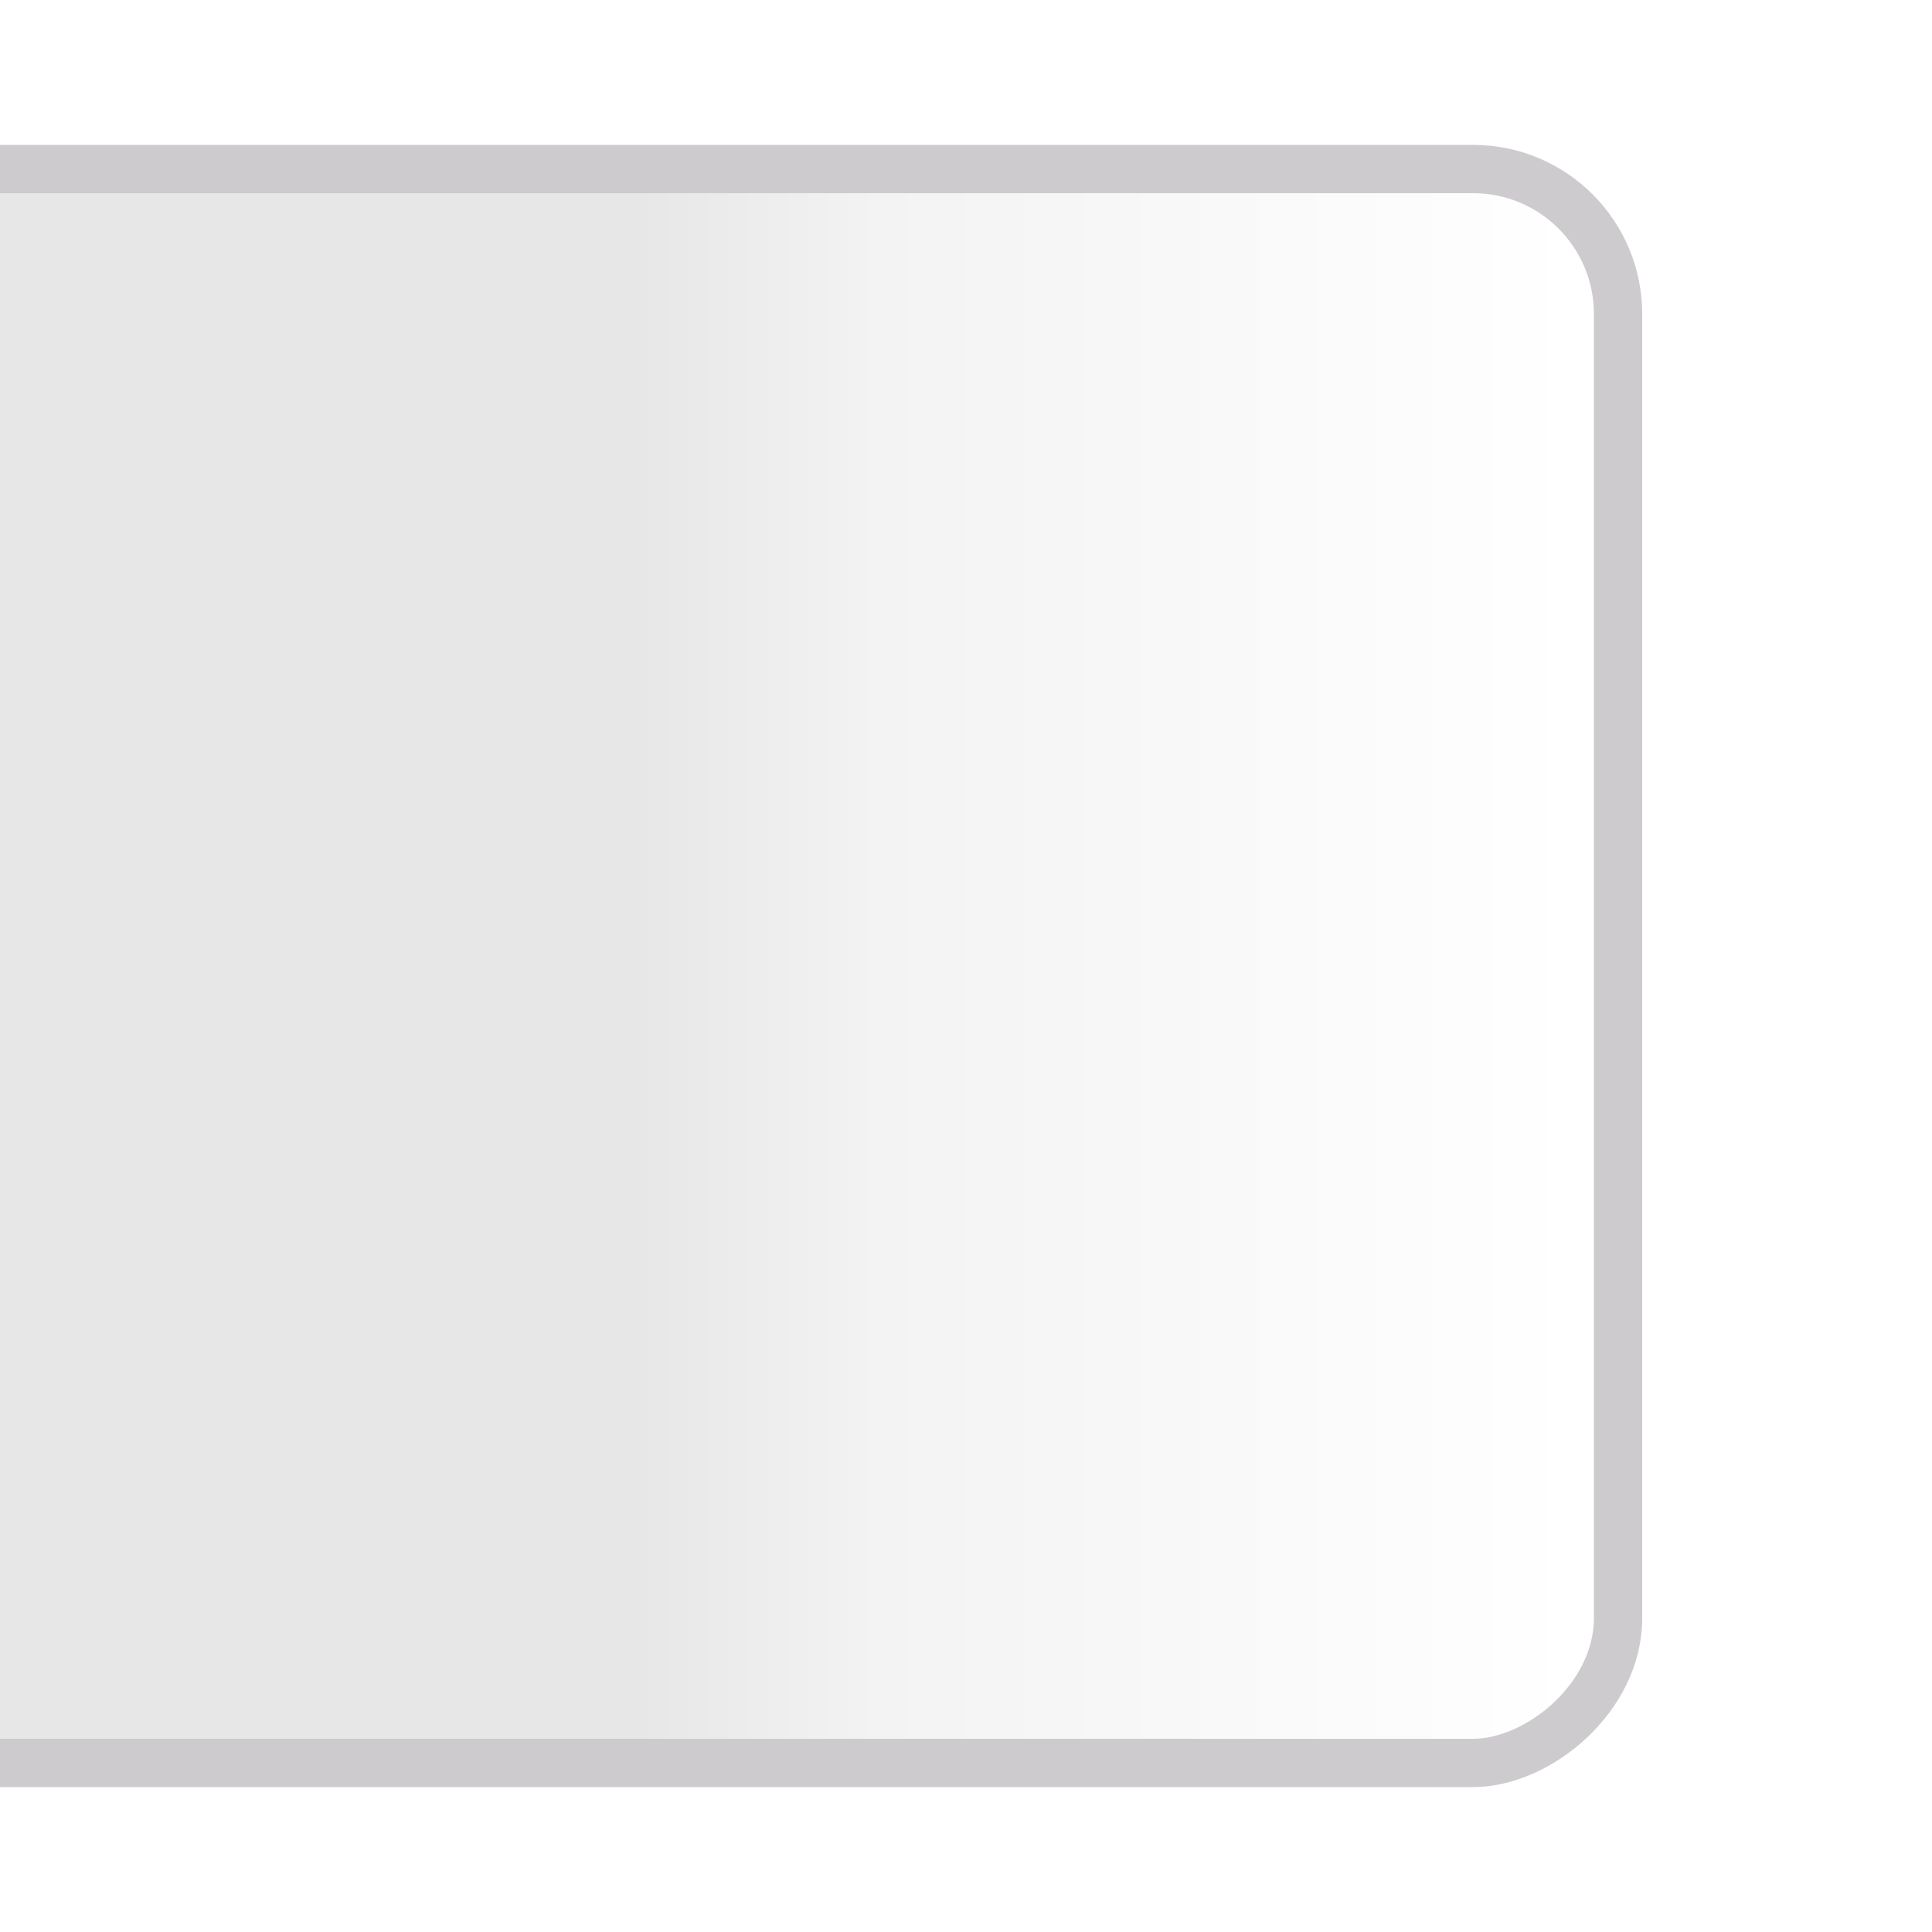<?xml version="1.0" encoding="UTF-8" standalone="no"?>
<!-- Created with Inkscape (http://www.inkscape.org/) -->

<svg
   xmlns:dc="http://purl.org/dc/elements/1.1/"
   xmlns:cc="http://creativecommons.org/ns#"
   xmlns:rdf="http://www.w3.org/1999/02/22-rdf-syntax-ns#"
   xmlns:svg="http://www.w3.org/2000/svg"
   xmlns="http://www.w3.org/2000/svg"
   xmlns:xlink="http://www.w3.org/1999/xlink"
   xmlns:sodipodi="http://sodipodi.sourceforge.net/DTD/sodipodi-0.dtd"
   xmlns:inkscape="http://www.inkscape.org/namespaces/inkscape"
   width="40"
   height="40"
   id="svg2"
   version="1.1"
   inkscape:version="0.48.0 r9654"
   sodipodi:docname="button_folder_icon_middle.svg"
   inkscape:export-filename="/home/gomar/hari/button_folder_icon_middle_left.png"
   inkscape:export-xdpi="90"
   inkscape:export-ydpi="90">
  <defs
     id="defs4">
    <linearGradient
       id="linearGradient4761">
      <stop
         id="stop4763"
         offset="0"
         style="stop-color:#ffffff;stop-opacity:0;" />
      <stop
         style="stop-color:#ffffff;stop-opacity:1;"
         offset="0.28"
         id="stop4765" />
      <stop
         style="stop-color:#ffffff;stop-opacity:1;"
         offset="0.72"
         id="stop4767" />
      <stop
         id="stop4769"
         offset="1"
         style="stop-color:#ffffff;stop-opacity:0;" />
    </linearGradient>
    <linearGradient
       id="linearGradient4709">
      <stop
         style="stop-color:#ffffff;stop-opacity:0;"
         offset="0"
         id="stop4711" />
      <stop
         id="stop4719"
         offset="0.333"
         style="stop-color:#ffffff;stop-opacity:1;" />
      <stop
         id="stop4717"
         offset="0.667"
         style="stop-color:#ffffff;stop-opacity:1;" />
      <stop
         style="stop-color:#ffffff;stop-opacity:0;"
         offset="1"
         id="stop4713" />
    </linearGradient>
    <linearGradient
       id="linearGradient4521">
      <stop
         id="stop4523"
         offset="0"
         style="stop-color:#999999;stop-opacity:1;" />
      <stop
         id="stop4525"
         offset="1"
         style="stop-color:#999999;stop-opacity:0;" />
    </linearGradient>
    <linearGradient
       id="linearGradient4229">
      <stop
         style="stop-color:#808080;stop-opacity:1;"
         offset="0"
         id="stop4231" />
      <stop
         style="stop-color:#808080;stop-opacity:0;"
         offset="1"
         id="stop4233" />
    </linearGradient>
    <linearGradient
       id="linearGradient4122">
      <stop
         style="stop-color:#e7e7e7;stop-opacity:1"
         offset="0"
         id="stop4124" />
      <stop
         id="stop4130"
         offset="0.255"
         style="stop-color:#f3f3f3;stop-opacity:1;" />
      <stop
         style="stop-color:#ffffff;stop-opacity:1;"
         offset="1"
         id="stop4126" />
    </linearGradient>
    <linearGradient
       inkscape:collect="always"
       xlink:href="#linearGradient4122"
       id="linearGradient4128"
       x1="18"
       y1="1034.362"
       x2="18"
       y2="1014.362"
       gradientUnits="userSpaceOnUse"
       gradientTransform="matrix(0.868,0,0,0.974,1018.033,-1020.683)" />
    <filter
       inkscape:collect="always"
       id="filter4630"
       x="-0.102"
       width="1.204"
       y="-0.091"
       height="1.182">
      <feGaussianBlur
         inkscape:collect="always"
         stdDeviation="1.4"
         id="feGaussianBlur4632" />
    </filter>
    <linearGradient
       inkscape:collect="always"
       xlink:href="#linearGradient4229"
       id="linearGradient4235"
       x1="21.684"
       y1="1032.101"
       x2="27"
       y2="1032.101"
       gradientUnits="userSpaceOnUse" />
    <linearGradient
       inkscape:collect="always"
       xlink:href="#linearGradient4229"
       id="linearGradient4239"
       gradientUnits="userSpaceOnUse"
       x1="21.684"
       y1="1032.101"
       x2="27"
       y2="1032.101"
       gradientTransform="matrix(-1,0,0,1,31.086,0)" />
    <linearGradient
       inkscape:collect="always"
       xlink:href="#linearGradient4229-5"
       id="linearGradient4235-4"
       x1="21.684"
       y1="1032.101"
       x2="27"
       y2="1032.101"
       gradientUnits="userSpaceOnUse" />
    <linearGradient
       id="linearGradient4229-5">
      <stop
         style="stop-color:#808080;stop-opacity:1;"
         offset="0"
         id="stop4231-2" />
      <stop
         style="stop-color:#808080;stop-opacity:0;"
         offset="1"
         id="stop4233-5" />
    </linearGradient>
    <linearGradient
       inkscape:collect="always"
       xlink:href="#linearGradient4229-5"
       id="linearGradient4239-4"
       gradientUnits="userSpaceOnUse"
       x1="21.684"
       y1="1032.101"
       x2="27"
       y2="1032.101"
       gradientTransform="matrix(-1,0,0,1,31.086,0)" />
    <linearGradient
       inkscape:collect="always"
       xlink:href="#linearGradient4229-5"
       id="linearGradient4247-7"
       gradientUnits="userSpaceOnUse"
       x1="21.684"
       y1="1032.101"
       x2="27"
       y2="1032.101"
       gradientTransform="translate(0.725,0.725)" />
    <linearGradient
       inkscape:collect="always"
       xlink:href="#linearGradient4229-5"
       id="linearGradient4249-4"
       gradientUnits="userSpaceOnUse"
       gradientTransform="matrix(-1,0,0,1,31.811,0.725)"
       x1="21.684"
       y1="1032.101"
       x2="27"
       y2="1032.101" />
    <filter
       color-interpolation-filters="sRGB"
       inkscape:collect="always"
       id="filter4630-8"
       x="-0.102"
       width="1.204"
       y="-0.091"
       height="1.182">
      <feGaussianBlur
         inkscape:collect="always"
         stdDeviation="1.4"
         id="feGaussianBlur4632-8" />
    </filter>
    <linearGradient
       inkscape:collect="always"
       xlink:href="#linearGradient4521"
       id="linearGradient4515"
       gradientUnits="userSpaceOnUse"
       gradientTransform="matrix(-1,0,0,1,31.489,0)"
       x1="21.684"
       y1="1032.101"
       x2="27"
       y2="1032.101" />
    <linearGradient
       inkscape:collect="always"
       xlink:href="#linearGradient4521"
       id="linearGradient4519"
       gradientUnits="userSpaceOnUse"
       x1="21.684"
       y1="1032.101"
       x2="27"
       y2="1032.101"
       gradientTransform="translate(0.403,0)" />
    <linearGradient
       inkscape:collect="always"
       xlink:href="#linearGradient4521-6"
       id="linearGradient4515-2"
       gradientUnits="userSpaceOnUse"
       gradientTransform="matrix(-1,0,0,1,31.489,-1016.362)"
       x1="21.684"
       y1="1032.101"
       x2="27"
       y2="1032.101" />
    <linearGradient
       id="linearGradient4521-6">
      <stop
         id="stop4523-6"
         offset="0"
         style="stop-color:#ffffff;stop-opacity:1;" />
      <stop
         id="stop4525-4"
         offset="1"
         style="stop-color:#ffffff;stop-opacity:0;" />
    </linearGradient>
    <linearGradient
       inkscape:collect="always"
       xlink:href="#linearGradient4521-6"
       id="linearGradient4519-9"
       gradientUnits="userSpaceOnUse"
       x1="21.684"
       y1="1032.101"
       x2="27"
       y2="1032.101"
       gradientTransform="translate(0.403,-1016.362)" />
    <linearGradient
       inkscape:collect="always"
       xlink:href="#linearGradient4229-0"
       id="linearGradient4247-5"
       gradientUnits="userSpaceOnUse"
       x1="21.684"
       y1="1032.101"
       x2="27"
       y2="1032.101"
       gradientTransform="translate(0.725,0.725)" />
    <linearGradient
       id="linearGradient4229-0">
      <stop
         style="stop-color:#808080;stop-opacity:1;"
         offset="0"
         id="stop4231-4" />
      <stop
         style="stop-color:#808080;stop-opacity:0;"
         offset="1"
         id="stop4233-8" />
    </linearGradient>
    <linearGradient
       y2="1032.101"
       x2="27"
       y1="1032.101"
       x1="21.684"
       gradientTransform="matrix(-1,0,0,1,31.811,0.725)"
       gradientUnits="userSpaceOnUse"
       id="linearGradient4566"
       xlink:href="#linearGradient4229-0"
       inkscape:collect="always" />
    <linearGradient
       inkscape:collect="always"
       xlink:href="#linearGradient4709"
       id="linearGradient4715"
       x1="4"
       y1="1049.362"
       x2="29"
       y2="1049.362"
       gradientUnits="userSpaceOnUse"
       spreadMethod="pad" />
    <linearGradient
       inkscape:collect="always"
       xlink:href="#linearGradient4709-4"
       id="linearGradient4715-9"
       x1="4"
       y1="1049.362"
       x2="29"
       y2="1049.362"
       gradientUnits="userSpaceOnUse"
       spreadMethod="pad" />
    <linearGradient
       id="linearGradient4709-4">
      <stop
         style="stop-color:#ffffff;stop-opacity:0;"
         offset="0"
         id="stop4711-9" />
      <stop
         id="stop4719-0"
         offset="0.333"
         style="stop-color:#ffffff;stop-opacity:1;" />
      <stop
         id="stop4717-9"
         offset="0.667"
         style="stop-color:#ffffff;stop-opacity:1;" />
      <stop
         style="stop-color:#ffffff;stop-opacity:0;"
         offset="1"
         id="stop4713-1" />
    </linearGradient>
    <linearGradient
       y2="1049.362"
       x2="29"
       y1="1049.362"
       x1="4"
       spreadMethod="pad"
       gradientUnits="userSpaceOnUse"
       id="linearGradient4738"
       xlink:href="#linearGradient4761"
       inkscape:collect="always"
       gradientTransform="translate(0,-17)" />
    <linearGradient
       y2="1049.362"
       x2="29"
       y1="1049.362"
       x1="4"
       spreadMethod="pad"
       gradientUnits="userSpaceOnUse"
       id="linearGradient4738-7"
       xlink:href="#linearGradient4761-7"
       inkscape:collect="always"
       gradientTransform="translate(0,-17)" />
    <linearGradient
       id="linearGradient4761-7">
      <stop
         id="stop4763-1"
         offset="0"
         style="stop-color:#ffffff;stop-opacity:0;" />
      <stop
         style="stop-color:#ffffff;stop-opacity:1;"
         offset="0.28"
         id="stop4765-1" />
      <stop
         style="stop-color:#ffffff;stop-opacity:1;"
         offset="0.72"
         id="stop4767-5" />
      <stop
         id="stop4769-9"
         offset="1"
         style="stop-color:#ffffff;stop-opacity:0;" />
    </linearGradient>
    <linearGradient
       y2="1049.362"
       x2="29"
       y1="1049.362"
       x1="4"
       spreadMethod="pad"
       gradientTransform="translate(0,-17)"
       gradientUnits="userSpaceOnUse"
       id="linearGradient4807"
       xlink:href="#linearGradient4761-7"
       inkscape:collect="always" />
    <linearGradient
       inkscape:collect="always"
       xlink:href="#linearGradient4761-7"
       id="linearGradient4844"
       gradientUnits="userSpaceOnUse"
       gradientTransform="translate(0,-17)"
       spreadMethod="pad"
       x1="4"
       y1="1049.362"
       x2="29"
       y2="1049.362" />
    <mask
       maskUnits="userSpaceOnUse"
       id="mask4840">
      <rect
         style="fill:url(#linearGradient4844);fill-opacity:1;stroke:none;display:inline"
         id="rect4842"
         width="33"
         height="16"
         x="2.553513e-15"
         y="1024.362" />
    </mask>
    <linearGradient
       y2="1049.362"
       x2="29"
       y1="1049.362"
       x1="4"
       spreadMethod="pad"
       gradientUnits="userSpaceOnUse"
       id="linearGradient4738-77"
       xlink:href="#linearGradient4761-6"
       inkscape:collect="always"
       gradientTransform="translate(0,-17)" />
    <linearGradient
       id="linearGradient4761-6">
      <stop
         id="stop4763-7"
         offset="0"
         style="stop-color:#ffffff;stop-opacity:0;" />
      <stop
         style="stop-color:#ffffff;stop-opacity:1;"
         offset="0.28"
         id="stop4765-3" />
      <stop
         style="stop-color:#ffffff;stop-opacity:1;"
         offset="0.72"
         id="stop4767-6" />
      <stop
         id="stop4769-5"
         offset="1"
         style="stop-color:#ffffff;stop-opacity:0;" />
    </linearGradient>
    <linearGradient
       y2="1049.362"
       x2="29"
       y1="1049.362"
       x1="4"
       spreadMethod="pad"
       gradientTransform="translate(0,-1033.362)"
       gradientUnits="userSpaceOnUse"
       id="linearGradient4807-6"
       xlink:href="#linearGradient4761-6"
       inkscape:collect="always" />
    <linearGradient
       inkscape:collect="always"
       xlink:href="#linearGradient4761-6"
       id="linearGradient4881"
       gradientUnits="userSpaceOnUse"
       gradientTransform="translate(0,-1033.362)"
       spreadMethod="pad"
       x1="4"
       y1="1049.362"
       x2="29"
       y2="1049.362" />
    <mask
       maskUnits="userSpaceOnUse"
       id="mask4877">
      <rect
         style="fill:url(#linearGradient4881);fill-opacity:1;stroke:none;display:inline"
         id="rect4879"
         width="33"
         height="16"
         x="2.553513e-15"
         y="8" />
    </mask>
  </defs>
  <sodipodi:namedview
     id="base"
     pagecolor="#ffffff"
     bordercolor="#666666"
     borderopacity="1.0"
     inkscape:pageopacity="0.0"
     inkscape:pageshadow="2"
     inkscape:zoom="12.421875"
     inkscape:cx="14.948082"
     inkscape:cy="20.779186"
     inkscape:document-units="px"
     inkscape:current-layer="layer2"
     showgrid="true"
     inkscape:window-width="1860"
     inkscape:window-height="1057"
     inkscape:window-x="60"
     inkscape:window-y="0"
     inkscape:window-maximized="1"
     inkscape:snap-bbox="true"
     inkscape:snap-nodes="false">
    <inkscape:grid
       type="xygrid"
       id="grid2816"
       empspacing="5"
       visible="true"
       enabled="true"
       snapvisiblegridlinesonly="true" />
  </sodipodi:namedview>
  <g
     inkscape:groupmode="layer"
     id="layer3"
     inkscape:label="shadow"
     style="display:inline">
    <rect
       style="fill:#000000;fill-opacity:1;stroke:none;display:inline;filter:url(#filter4630)"
       id="rect2860-9"
       width="33"
       height="37"
       x="3.5"
       y="6.5"
       rx="3"
       ry="3"
       transform="matrix(0,1,-1,0,40.14,0.14)" />
  </g>
  <g
     inkscape:label="normal"
     inkscape:groupmode="layer"
     id="layer1"
     transform="translate(0,-1012.362)"
     style="display:inline">
    <rect
       style="fill:url(#linearGradient4128);fill-opacity:1;stroke:#cecbce;stroke-width:1;stroke-linecap:round;stroke-linejoin:miter;stroke-miterlimit:4;stroke-opacity:1;stroke-dasharray:none;stroke-dashoffset:0"
       id="rect2860"
       width="33"
       height="37"
       x="1015.862"
       y="-33.5"
       rx="3"
       ry="3"
       transform="matrix(0,1,-1,0,0,0)" />
    <g
       id="g4809"
       mask="url(#mask4840)">
      <g
         style="fill:#808080;fill-opacity:1"
         transform="translate(0.403,0)"
         id="g4328">
        <path
           d="m 22.938,1038.877 0,1.21 8.257,0 0,-1.21 -8.257,0 z m 1.639,-13.312 c -1.192,0 -2.168,0.976 -2.168,2.168 l 0,7.627 c 0,1.192 0.976,2.168 2.168,2.168 l 4.98,0 c 1.192,0 2.168,-0.976 2.168,-2.168 l 0,-7.627 c 0,-1.192 -0.976,-2.168 -2.168,-2.168 l -4.98,0 z m 0,1.21 4.98,0 c 0.543,0 0.958,0.415 0.958,0.958 l 0,7.627 c 0,0.543 -0.415,0.958 -0.958,0.958 l -4.98,0 c -0.543,0 -0.958,-0.415 -0.958,-0.958 l 0,-7.627 c 0,-0.543 0.415,-0.958 0.958,-0.958 z"
           style="font-size:medium;font-style:normal;font-variant:normal;font-weight:normal;font-stretch:normal;text-indent:0;text-align:start;text-decoration:none;line-height:normal;letter-spacing:normal;word-spacing:normal;text-transform:none;direction:ltr;block-progression:tb;writing-mode:lr-tb;text-anchor:start;color:#000000;fill:#808080;fill-opacity:1;stroke:none;stroke-width:3;marker:none;visibility:visible;display:inline;overflow:visible;enable-background:accumulate;font-family:Bitstream Vera Sans;-inkscape-font-specification:Bitstream Vera Sans"
           id="path4241"
           inkscape:connector-curvature="0" />
        <path
           d="m 12.241,1038.877 0,1.21 8.257,0 0,-1.21 -8.257,0 z m 1.639,-13.312 c -1.192,0 -2.168,0.976 -2.168,2.168 l 0,7.627 c 0,1.192 0.976,2.168 2.168,2.168 l 4.98,0 c 1.192,0 2.168,-0.976 2.168,-2.168 l 0,-7.627 c 0,-1.192 -0.976,-2.168 -2.168,-2.168 l -4.98,0 z m 0,1.21 4.98,0 c 0.543,0 0.958,0.415 0.958,0.958 l 0,7.627 c 0,0.543 -0.415,0.958 -0.958,0.958 l -4.98,0 c -0.543,0 -0.958,-0.415 -0.958,-0.958 l 0,-7.627 c 0,-0.543 0.415,-0.958 0.958,-0.958 z"
           style="font-size:medium;font-style:normal;font-variant:normal;font-weight:normal;font-stretch:normal;text-indent:0;text-align:start;text-decoration:none;line-height:normal;letter-spacing:normal;word-spacing:normal;text-transform:none;direction:ltr;block-progression:tb;writing-mode:lr-tb;text-anchor:start;color:#000000;fill:#808080;fill-opacity:1;stroke:none;stroke-width:3;marker:none;visibility:visible;display:inline;overflow:visible;enable-background:accumulate;font-family:Bitstream Vera Sans;-inkscape-font-specification:Bitstream Vera Sans"
           id="path4243"
           inkscape:connector-curvature="0" />
        <path
           inkscape:connector-curvature="0"
           id="path4245"
           style="font-size:medium;font-style:normal;font-variant:normal;font-weight:normal;font-stretch:normal;text-indent:0;text-align:start;text-decoration:none;line-height:normal;letter-spacing:normal;word-spacing:normal;text-transform:none;direction:ltr;block-progression:tb;writing-mode:lr-tb;text-anchor:start;color:#000000;fill:#808080;fill-opacity:1;stroke:none;stroke-width:3;marker:none;visibility:visible;display:inline;overflow:visible;enable-background:accumulate;font-family:Bitstream Vera Sans;-inkscape-font-specification:Bitstream Vera Sans"
           d="m 9.598,1038.877 0,1.21 -8.257,0 0,-1.21 8.257,0 z M 7.959,1025.564 c 1.192,0 2.168,0.976 2.168,2.168 l 0,7.627 c 0,1.192 -0.976,2.168 -2.168,2.168 l -4.98,0 c -1.192,0 -2.168,-0.976 -2.168,-2.168 l 0,-7.627 c 0,-1.192 0.976,-2.168 2.168,-2.168 l 4.98,0 z m 0,1.21 -4.98,0 c -0.543,0 -0.958,0.415 -0.958,0.958 l 0,7.627 c 0,0.543 0.415,0.958 0.958,0.958 l 4.98,0 c 0.543,0 0.958,-0.415 0.958,-0.958 l 0,-7.627 c 0,-0.543 -0.415,-0.958 -0.958,-0.958 z" />
      </g>
      <g
         style="fill:#999999;fill-opacity:1"
         id="g4702">
        <path
           inkscape:connector-curvature="0"
           id="path4512-3"
           style="font-size:medium;font-style:normal;font-variant:normal;font-weight:normal;font-stretch:normal;text-indent:0;text-align:start;text-decoration:none;line-height:normal;letter-spacing:normal;word-spacing:normal;text-transform:none;direction:ltr;block-progression:tb;writing-mode:lr-tb;text-anchor:start;color:#000000;fill:#999999;fill-opacity:1;stroke:none;stroke-width:3;marker:none;visibility:visible;display:inline;overflow:visible;enable-background:accumulate;font-family:Bitstream Vera Sans;-inkscape-font-specification:Bitstream Vera Sans"
           d="m 22.616,1038.152 0,1.21 8.257,0 0,-1.21 -8.257,0 z m 1.639,-13.312 c -1.192,0 -2.168,0.976 -2.168,2.168 l 0,7.627 c 0,1.192 0.976,2.168 2.168,2.168 l 4.98,0 c 1.192,0 2.168,-0.976 2.168,-2.168 l 0,-7.627 c 0,-1.192 -0.976,-2.168 -2.168,-2.168 l -4.98,0 z m 0,1.21 4.98,0 c 0.543,0 0.958,0.415 0.958,0.958 l 0,7.627 c 0,0.543 -0.415,0.958 -0.958,0.958 l -4.98,0 c -0.543,0 -0.958,-0.415 -0.958,-0.958 l 0,-7.627 c 0,-0.543 0.415,-0.958 0.958,-0.958 z" />
        <path
           inkscape:connector-curvature="0"
           id="path4489-3"
           style="font-size:medium;font-style:normal;font-variant:normal;font-weight:normal;font-stretch:normal;text-indent:0;text-align:start;text-decoration:none;line-height:normal;letter-spacing:normal;word-spacing:normal;text-transform:none;direction:ltr;block-progression:tb;writing-mode:lr-tb;text-anchor:start;color:#000000;fill:#999999;fill-opacity:1;stroke:none;stroke-width:3;marker:none;visibility:visible;display:inline;overflow:visible;enable-background:accumulate;font-family:Bitstream Vera Sans;-inkscape-font-specification:Bitstream Vera Sans"
           d="m 11.919,1038.152 0,1.21 8.257,0 0,-1.21 -8.257,0 z m 1.639,-13.312 c -1.192,0 -2.168,0.976 -2.168,2.168 l 0,7.627 c 0,1.192 0.976,2.168 2.168,2.168 l 4.98,0 c 1.192,0 2.168,-0.976 2.168,-2.168 l 0,-7.627 c 0,-1.192 -0.976,-2.168 -2.168,-2.168 l -4.98,0 z m 0,1.21 4.98,0 c 0.543,0 0.958,0.415 0.958,0.958 l 0,7.627 c 0,0.543 -0.415,0.958 -0.958,0.958 l -4.98,0 c -0.543,0 -0.958,-0.415 -0.958,-0.958 l 0,-7.627 c 0,-0.543 0.415,-0.958 0.958,-0.958 z" />
        <path
           d="m 9.276,1038.152 0,1.21 -8.257,0 0,-1.21 8.257,0 z m -1.639,-13.312 c 1.192,0 2.168,0.976 2.168,2.168 l 0,7.627 c 0,1.192 -0.976,2.168 -2.168,2.168 l -4.98,0 c -1.192,0 -2.168,-0.976 -2.168,-2.168 l 0,-7.627 c 0,-1.192 0.976,-2.168 2.168,-2.168 l 4.98,0 z m 0,1.21 -4.98,0 c -0.543,0 -0.958,0.415 -0.958,0.958 l 0,7.627 c 0,0.543 0.415,0.958 0.958,0.958 l 4.98,0 c 0.543,0 0.958,-0.415 0.958,-0.958 l 0,-7.627 c 0,-0.543 -0.415,-0.958 -0.958,-0.958 z"
           style="font-size:medium;font-style:normal;font-variant:normal;font-weight:normal;font-stretch:normal;text-indent:0;text-align:start;text-decoration:none;line-height:normal;letter-spacing:normal;word-spacing:normal;text-transform:none;direction:ltr;block-progression:tb;writing-mode:lr-tb;text-anchor:start;color:#000000;fill:#999999;fill-opacity:1;stroke:none;stroke-width:3;marker:none;visibility:visible;display:inline;overflow:visible;enable-background:accumulate;font-family:Bitstream Vera Sans;-inkscape-font-specification:Bitstream Vera Sans"
           id="path4237"
           inkscape:connector-curvature="0" />
      </g>
    </g>
  </g>
  <g
     inkscape:groupmode="layer"
     id="layer2"
     inkscape:label="pressed"
     style="display:none"
     transform="translate(0,4)">
    <rect
       style="fill:#000000;fill-opacity:1;stroke:none;display:inline;filter:url(#filter4630-8)"
       id="rect2860-9-4"
       width="33"
       height="37"
       x="3.5"
       y="6.5"
       rx="3"
       ry="3"
       transform="matrix(0,1,-1,0,40.14,-3.86)" />
    <rect
       style="fill:#94a2a5;fill-opacity:1;stroke:#6f8a91;stroke-width:1;stroke-linecap:round;stroke-linejoin:miter;stroke-miterlimit:4;stroke-opacity:1;stroke-dasharray:none;stroke-dashoffset:0;display:inline"
       id="rect2860-3"
       width="33"
       height="37"
       x="-0.5"
       y="-33.5"
       rx="3"
       ry="3"
       transform="matrix(0,1,-1,0,0,0)" />
    <g
       id="g4846"
       mask="url(#mask4877)">
      <g
         id="g4666">
        <path
           d="m 23.34,22.514 0,1.21 8.257,0 0,-1.21 -8.257,0 z M 24.979,9.202 c -1.192,0 -2.168,0.976 -2.168,2.168 l 0,7.627 c 0,1.192 0.976,2.168 2.168,2.168 l 4.98,0 c 1.192,0 2.168,-0.976 2.168,-2.168 l 0,-7.627 c 0,-1.192 -0.976,-2.168 -2.168,-2.168 l -4.98,0 z m 0,1.21 4.98,0 c 0.543,0 0.958,0.415 0.958,0.958 l 0,7.627 c 0,0.543 -0.415,0.958 -0.958,0.958 l -4.98,0 c -0.543,0 -0.958,-0.415 -0.958,-0.958 l 0,-7.627 c 0,-0.543 0.415,-0.958 0.958,-0.958 z"
           style="font-size:medium;font-style:normal;font-variant:normal;font-weight:normal;font-stretch:normal;text-indent:0;text-align:start;text-decoration:none;line-height:normal;letter-spacing:normal;word-spacing:normal;text-transform:none;direction:ltr;block-progression:tb;writing-mode:lr-tb;text-anchor:start;color:#000000;fill:#b1b2b2;fill-opacity:1;stroke:none;stroke-width:3;marker:none;visibility:visible;display:inline;overflow:visible;enable-background:accumulate;font-family:Bitstream Vera Sans;-inkscape-font-specification:Bitstream Vera Sans"
           id="path4241-7"
           inkscape:connector-curvature="0" />
        <path
           d="m 12.643,22.514 0,1.21 8.257,0 0,-1.21 -8.257,0 z M 14.282,9.202 c -1.192,0 -2.168,0.976 -2.168,2.168 l 0,7.627 c 0,1.192 0.976,2.168 2.168,2.168 l 4.98,0 c 1.192,0 2.168,-0.976 2.168,-2.168 l 0,-7.627 c 0,-1.192 -0.976,-2.168 -2.168,-2.168 l -4.98,0 z m 0,1.21 4.98,0 c 0.543,0 0.958,0.415 0.958,0.958 l 0,7.627 c 0,0.543 -0.415,0.958 -0.958,0.958 l -4.98,0 c -0.543,0 -0.958,-0.415 -0.958,-0.958 l 0,-7.627 c 0,-0.543 0.415,-0.958 0.958,-0.958 z"
           style="font-size:medium;font-style:normal;font-variant:normal;font-weight:normal;font-stretch:normal;text-indent:0;text-align:start;text-decoration:none;line-height:normal;letter-spacing:normal;word-spacing:normal;text-transform:none;direction:ltr;block-progression:tb;writing-mode:lr-tb;text-anchor:start;color:#000000;fill:#b1b2b2;fill-opacity:1;stroke:none;stroke-width:3;marker:none;visibility:visible;display:inline;overflow:visible;enable-background:accumulate;font-family:Bitstream Vera Sans;-inkscape-font-specification:Bitstream Vera Sans"
           id="path4243-2"
           inkscape:connector-curvature="0" />
        <path
           inkscape:connector-curvature="0"
           id="path4245-7"
           style="font-size:medium;font-style:normal;font-variant:normal;font-weight:normal;font-stretch:normal;text-indent:0;text-align:start;text-decoration:none;line-height:normal;letter-spacing:normal;word-spacing:normal;text-transform:none;direction:ltr;block-progression:tb;writing-mode:lr-tb;text-anchor:start;color:#000000;fill:#b1b2b2;fill-opacity:1;stroke:none;stroke-width:3;marker:none;visibility:visible;display:inline;overflow:visible;enable-background:accumulate;font-family:Bitstream Vera Sans;-inkscape-font-specification:Bitstream Vera Sans"
           d="m 10,22.514 0,1.21 -8.257,0 0,-1.21 8.257,0 z M 8.361,9.202 c 1.192,0 2.168,0.976 2.168,2.168 l 0,7.627 c 0,1.192 -0.976,2.168 -2.168,2.168 l -4.98,0 c -1.192,0 -2.168,-0.976 -2.168,-2.168 l 0,-7.627 c 0,-1.192 0.976,-2.168 2.168,-2.168 l 4.98,0 z m 0,1.21 -4.98,0 c -0.543,0 -0.958,0.415 -0.958,0.958 l 0,7.627 c 0,0.543 0.415,0.958 0.958,0.958 l 4.98,0 c 0.543,0 0.958,-0.415 0.958,-0.958 l 0,-7.627 c 0,-0.543 -0.415,-0.958 -0.958,-0.958 z" />
      </g>
      <g
         id="g4621"
         style="fill:#ffffff;fill-opacity:1;display:inline">
        <path
           inkscape:connector-curvature="0"
           id="path4512-3-2"
           style="font-size:medium;font-style:normal;font-variant:normal;font-weight:normal;font-stretch:normal;text-indent:0;text-align:start;text-decoration:none;line-height:normal;letter-spacing:normal;word-spacing:normal;text-transform:none;direction:ltr;block-progression:tb;writing-mode:lr-tb;text-anchor:start;color:#000000;fill:#ffffff;fill-opacity:1;stroke:none;stroke-width:3;marker:none;visibility:visible;display:inline;overflow:visible;enable-background:accumulate;font-family:Bitstream Vera Sans;-inkscape-font-specification:Bitstream Vera Sans"
           d="m 22.616,21.79 0,1.21 8.257,0 0,-1.21 -8.257,0 z M 24.255,8.477 c -1.192,0 -2.168,0.976 -2.168,2.168 l 0,7.627 c 0,1.192 0.976,2.168 2.168,2.168 l 4.98,0 c 1.192,0 2.168,-0.976 2.168,-2.168 l 0,-7.627 c 0,-1.192 -0.976,-2.168 -2.168,-2.168 l -4.98,0 z m 0,1.21 4.98,0 c 0.543,0 0.958,0.415 0.958,0.958 l 0,7.627 c 0,0.543 -0.415,0.958 -0.958,0.958 l -4.98,0 c -0.543,0 -0.958,-0.415 -0.958,-0.958 l 0,-7.627 c 0,-0.543 0.415,-0.958 0.958,-0.958 z" />
        <path
           inkscape:connector-curvature="0"
           id="path4489-3-2"
           style="font-size:medium;font-style:normal;font-variant:normal;font-weight:normal;font-stretch:normal;text-indent:0;text-align:start;text-decoration:none;line-height:normal;letter-spacing:normal;word-spacing:normal;text-transform:none;direction:ltr;block-progression:tb;writing-mode:lr-tb;text-anchor:start;color:#000000;fill:#ffffff;fill-opacity:1;stroke:none;stroke-width:3;marker:none;visibility:visible;display:inline;overflow:visible;enable-background:accumulate;font-family:Bitstream Vera Sans;-inkscape-font-specification:Bitstream Vera Sans"
           d="m 11.919,21.79 0,1.21 8.257,0 0,-1.21 -8.257,0 z M 13.557,8.477 c -1.192,0 -2.168,0.976 -2.168,2.168 l 0,7.627 c 0,1.192 0.976,2.168 2.168,2.168 l 4.98,0 c 1.192,0 2.168,-0.976 2.168,-2.168 l 0,-7.627 c 0,-1.192 -0.976,-2.168 -2.168,-2.168 l -4.98,0 z m 0,1.21 4.98,0 c 0.543,0 0.958,0.415 0.958,0.958 l 0,7.627 c 0,0.543 -0.415,0.958 -0.958,0.958 l -4.98,0 c -0.543,0 -0.958,-0.415 -0.958,-0.958 l 0,-7.627 c 0,-0.543 0.415,-0.958 0.958,-0.958 z" />
        <path
           d="m 9.276,21.79 0,1.21 -8.257,0 0,-1.21 8.257,0 z M 7.637,8.477 c 1.192,0 2.168,0.976 2.168,2.168 l 0,7.627 c 0,1.192 -0.976,2.168 -2.168,2.168 l -4.98,0 c -1.192,0 -2.168,-0.976 -2.168,-2.168 l 0,-7.627 c 0,-1.192 0.976,-2.168 2.168,-2.168 l 4.98,0 z m 0,1.21 -4.98,0 c -0.543,0 -0.958,0.415 -0.958,0.958 l 0,7.627 c 0,0.543 0.415,0.958 0.958,0.958 l 4.98,0 c 0.543,0 0.958,-0.415 0.958,-0.958 l 0,-7.627 c 0,-0.543 -0.415,-0.958 -0.958,-0.958 z"
           style="font-size:medium;font-style:normal;font-variant:normal;font-weight:normal;font-stretch:normal;text-indent:0;text-align:start;text-decoration:none;line-height:normal;letter-spacing:normal;word-spacing:normal;text-transform:none;direction:ltr;block-progression:tb;writing-mode:lr-tb;text-anchor:start;color:#000000;fill:#ffffff;fill-opacity:1;stroke:none;stroke-width:3;marker:none;visibility:visible;display:inline;overflow:visible;enable-background:accumulate;font-family:Bitstream Vera Sans;-inkscape-font-specification:Bitstream Vera Sans"
           id="path4237-6"
           inkscape:connector-curvature="0" />
      </g>
    </g>
  </g>
</svg>
